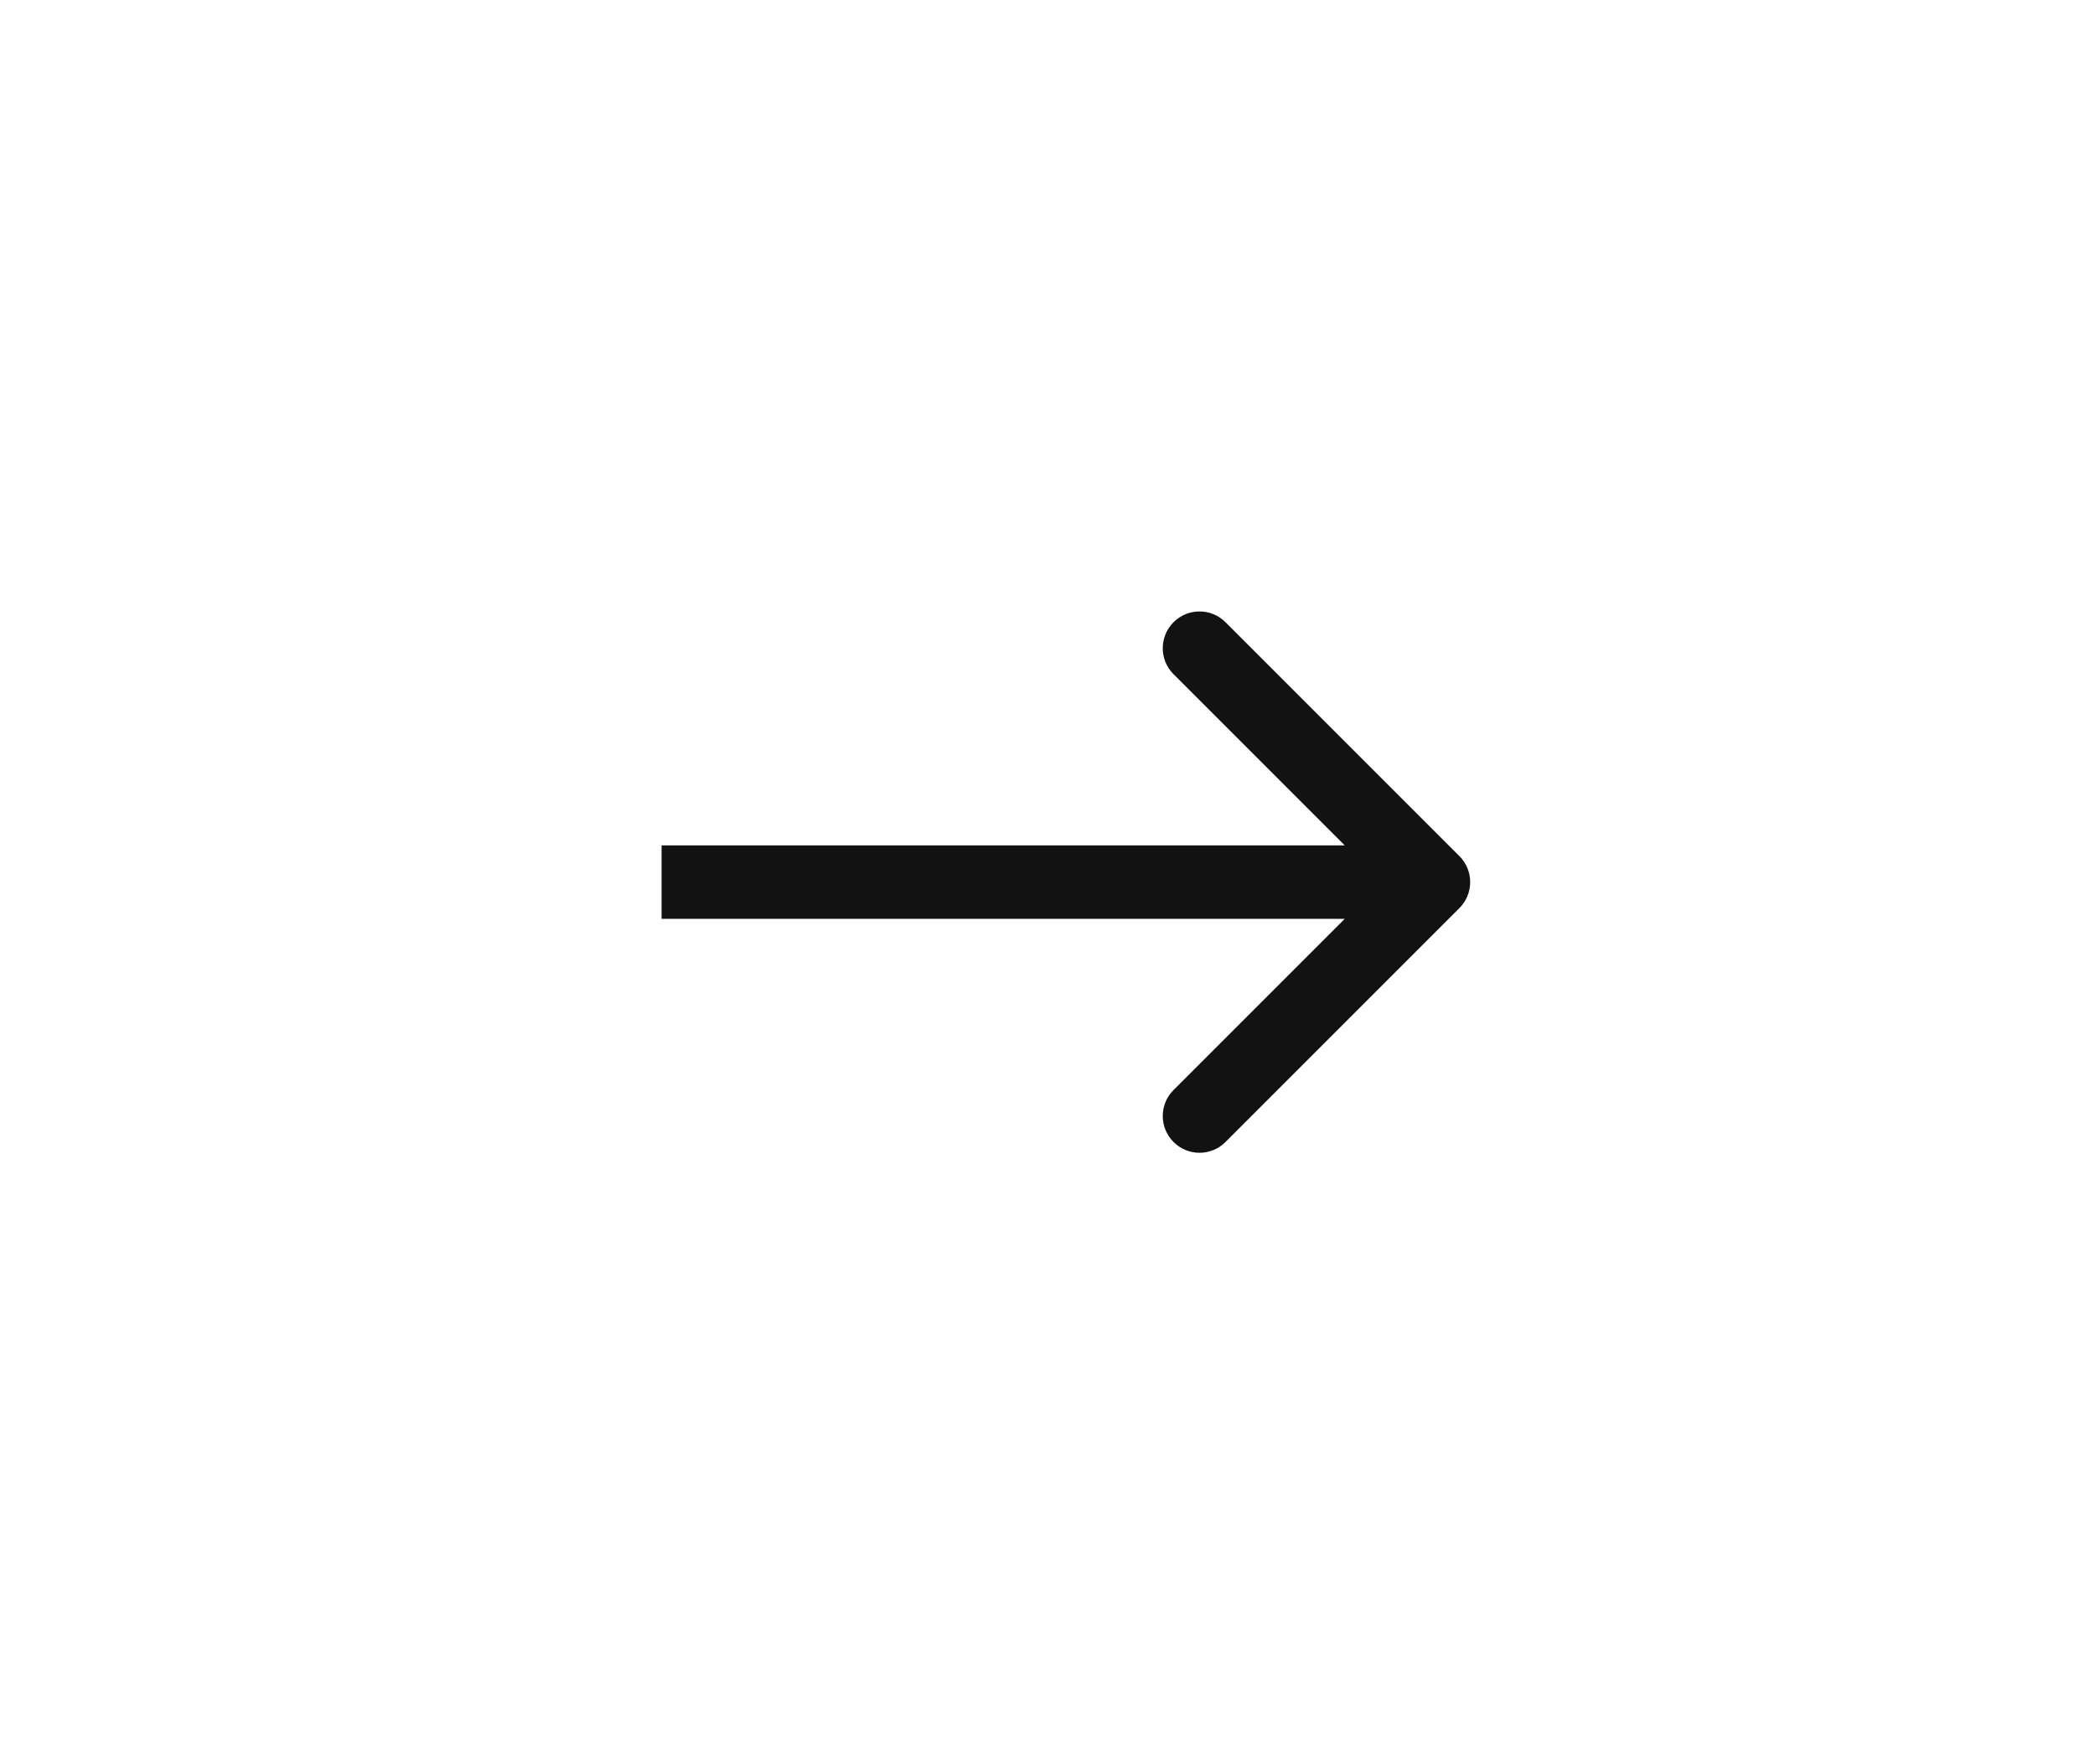 <svg width="57" height="48" viewBox="0 0 57 48" fill="none" xmlns="http://www.w3.org/2000/svg">
<path d="M39.707 24.707C40.098 24.317 40.098 23.683 39.707 23.293L33.343 16.929C32.953 16.538 32.319 16.538 31.929 16.929C31.538 17.32 31.538 17.953 31.929 18.343L37.586 24L31.929 29.657C31.538 30.047 31.538 30.68 31.929 31.071C32.319 31.462 32.953 31.462 33.343 31.071L39.707 24.707ZM18 25H39V23H18V25Z" fill="#121212"/>
</svg>

